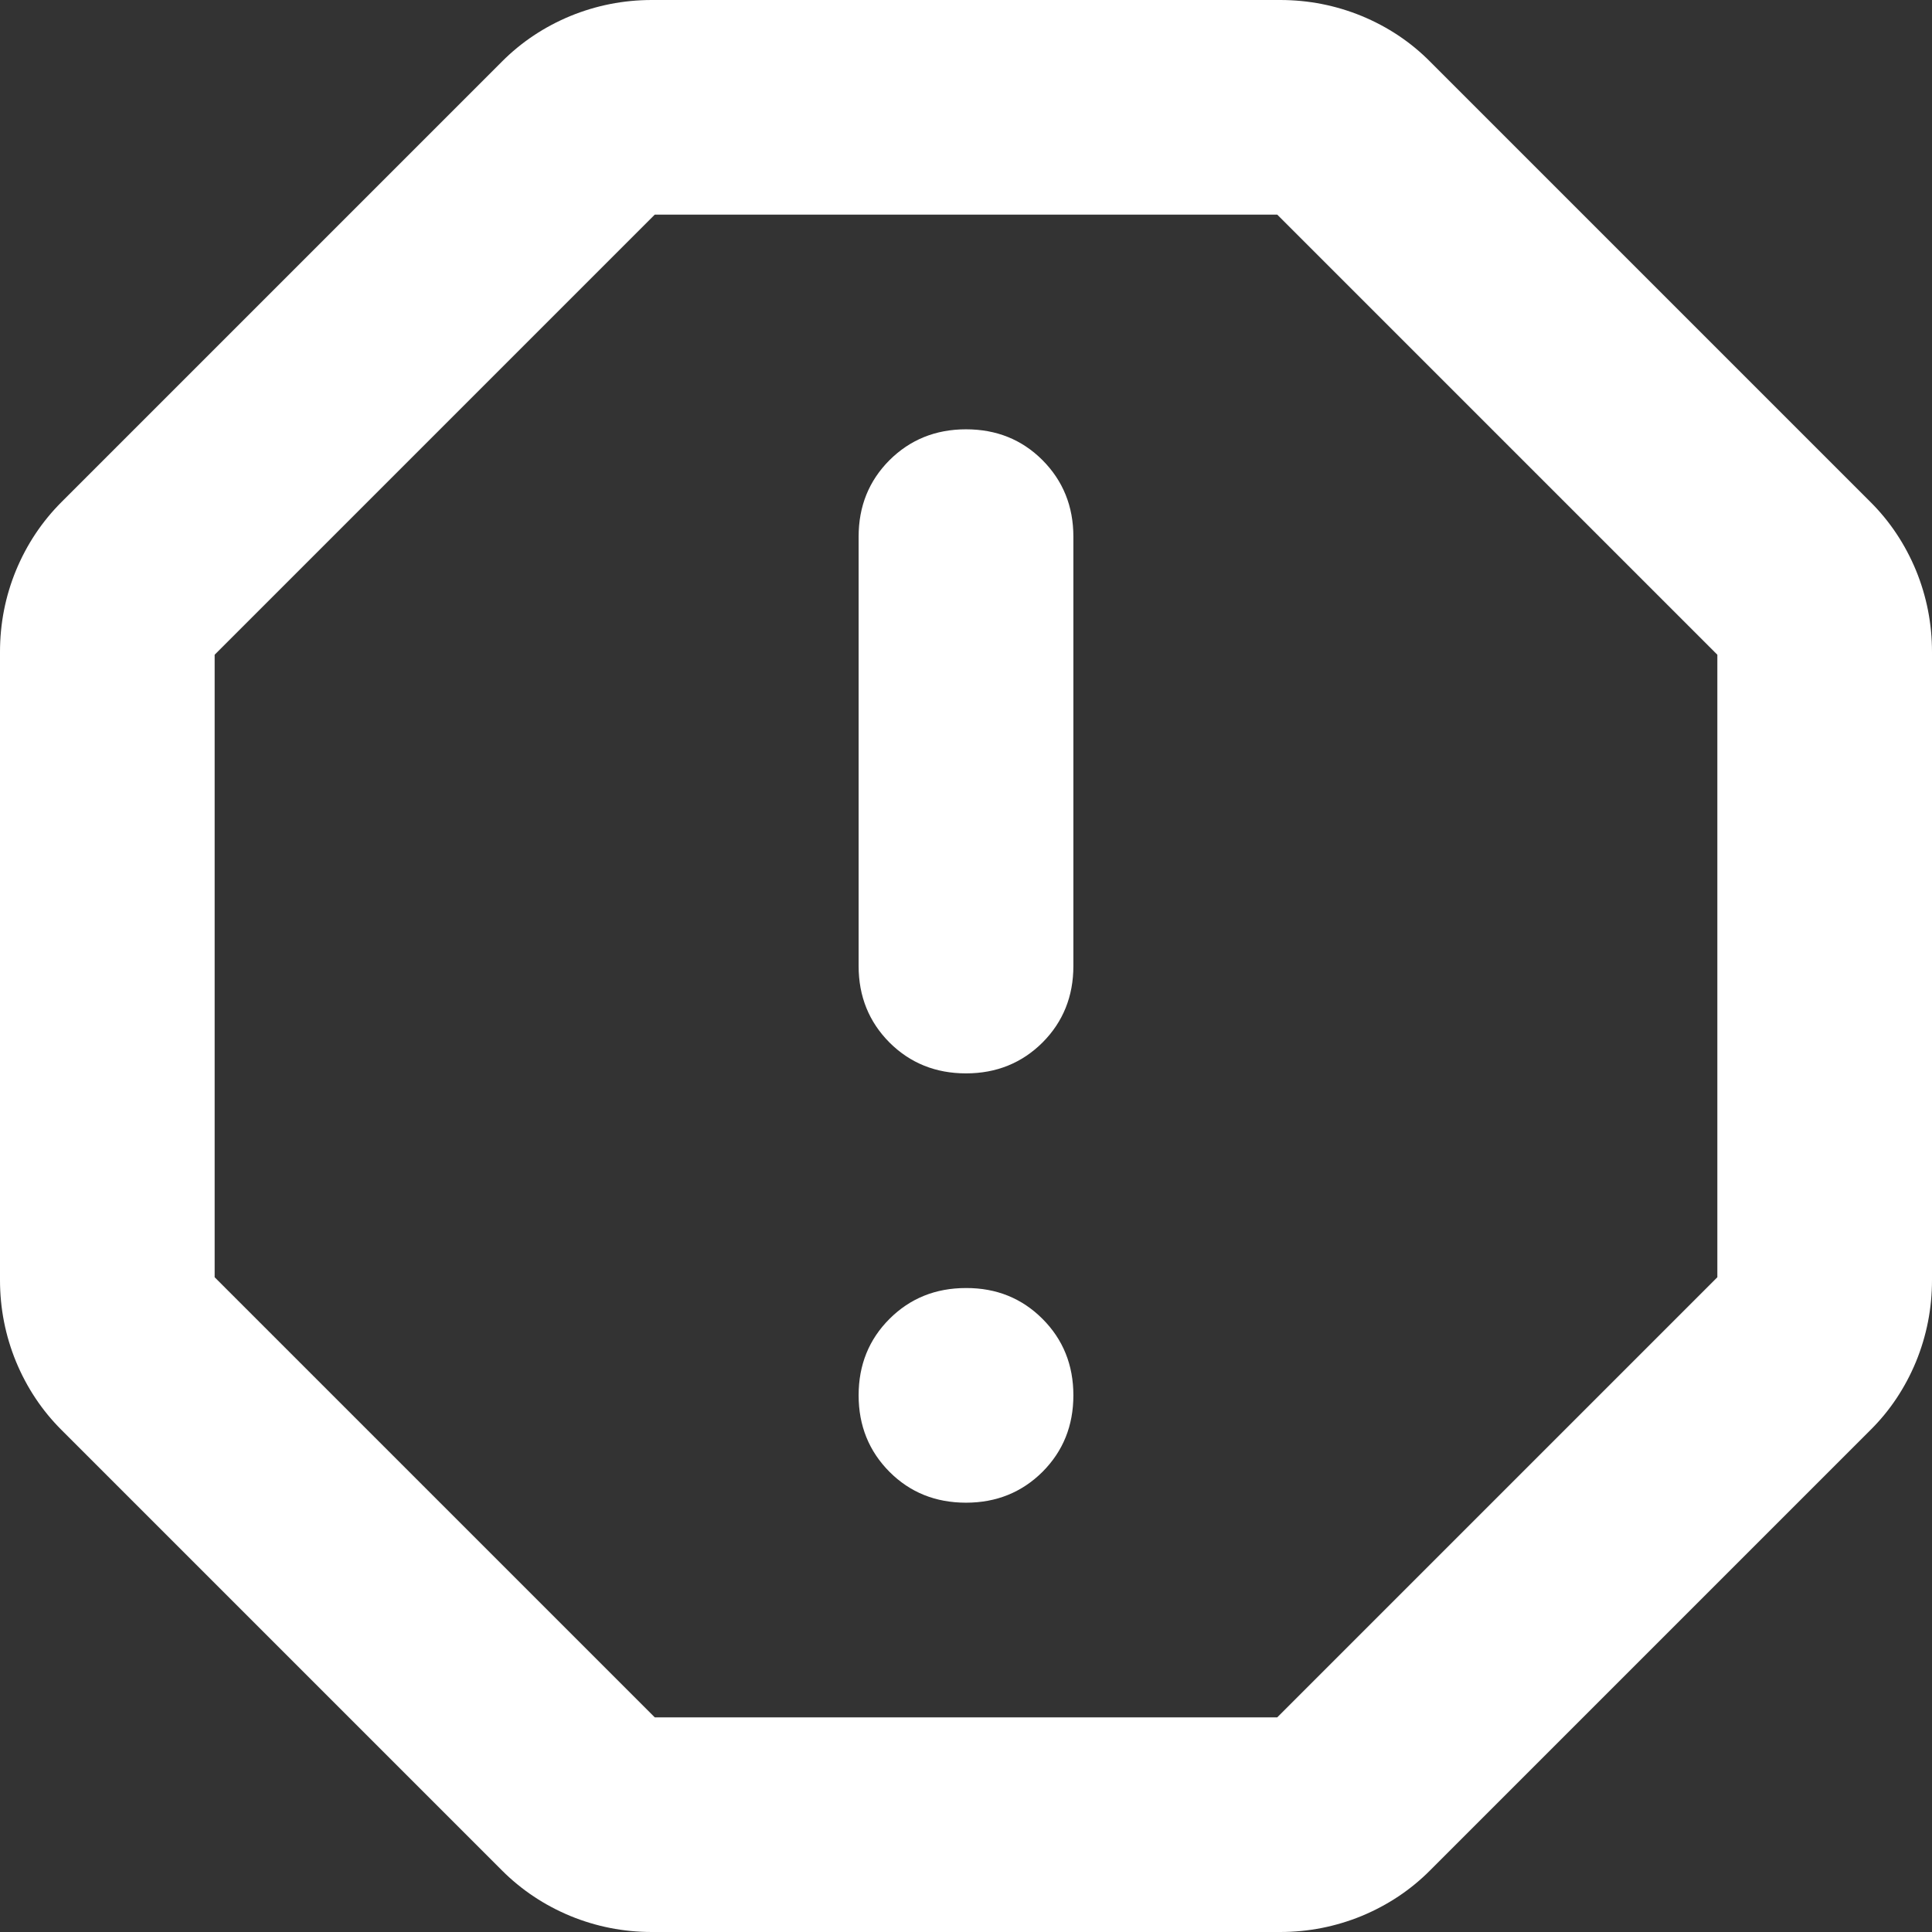 <svg width="19" height="19" viewBox="0 0 19 19" fill="none" xmlns="http://www.w3.org/2000/svg">
<rect x="0" y="0" width="19" height="19" fill="#333333" stroke="none"/>
<path d="M9.5 14.778C9.799 14.778 10.05 14.676 10.253 14.474C10.455 14.271 10.556 14.021 10.556 13.722C10.556 13.423 10.454 13.172 10.252 12.97C10.049 12.767 9.798 12.666 9.5 12.667C9.201 12.667 8.95 12.768 8.747 12.971C8.545 13.173 8.444 13.424 8.444 13.722C8.444 14.021 8.546 14.272 8.748 14.475C8.951 14.678 9.202 14.778 9.5 14.778ZM9.5 10.556C9.799 10.556 10.05 10.454 10.253 10.252C10.455 10.049 10.556 9.798 10.556 9.5V5.278C10.556 4.979 10.454 4.728 10.252 4.525C10.049 4.322 9.798 4.222 9.5 4.222C9.201 4.222 8.95 4.324 8.747 4.526C8.545 4.729 8.444 4.979 8.444 5.278V9.5C8.444 9.799 8.546 10.05 8.748 10.253C8.951 10.455 9.202 10.556 9.5 10.556ZM6.412 19C6.131 19 5.863 18.947 5.608 18.842C5.353 18.736 5.129 18.587 4.935 18.393L0.607 14.065C0.413 13.872 0.264 13.647 0.158 13.392C0.053 13.136 0 12.868 0 12.588V6.412C0 6.131 0.053 5.863 0.158 5.608C0.264 5.353 0.413 5.129 0.607 4.935L4.935 0.607C5.128 0.413 5.353 0.264 5.608 0.158C5.864 0.053 6.132 0 6.412 0H12.588C12.869 0 13.137 0.053 13.393 0.158C13.648 0.264 13.873 0.413 14.065 0.607L18.393 4.935C18.587 5.128 18.736 5.353 18.842 5.608C18.947 5.864 19 6.132 19 6.412V12.588C19 12.869 18.947 13.137 18.842 13.393C18.736 13.648 18.587 13.873 18.393 14.065L14.065 18.393C13.872 18.587 13.647 18.736 13.392 18.842C13.136 18.947 12.868 19 12.588 19H6.412ZM6.439 16.889H12.561L16.889 12.561V6.439L12.561 2.111H6.439L2.111 6.439V12.561L6.439 16.889Z" fill="white"/>
</svg>
